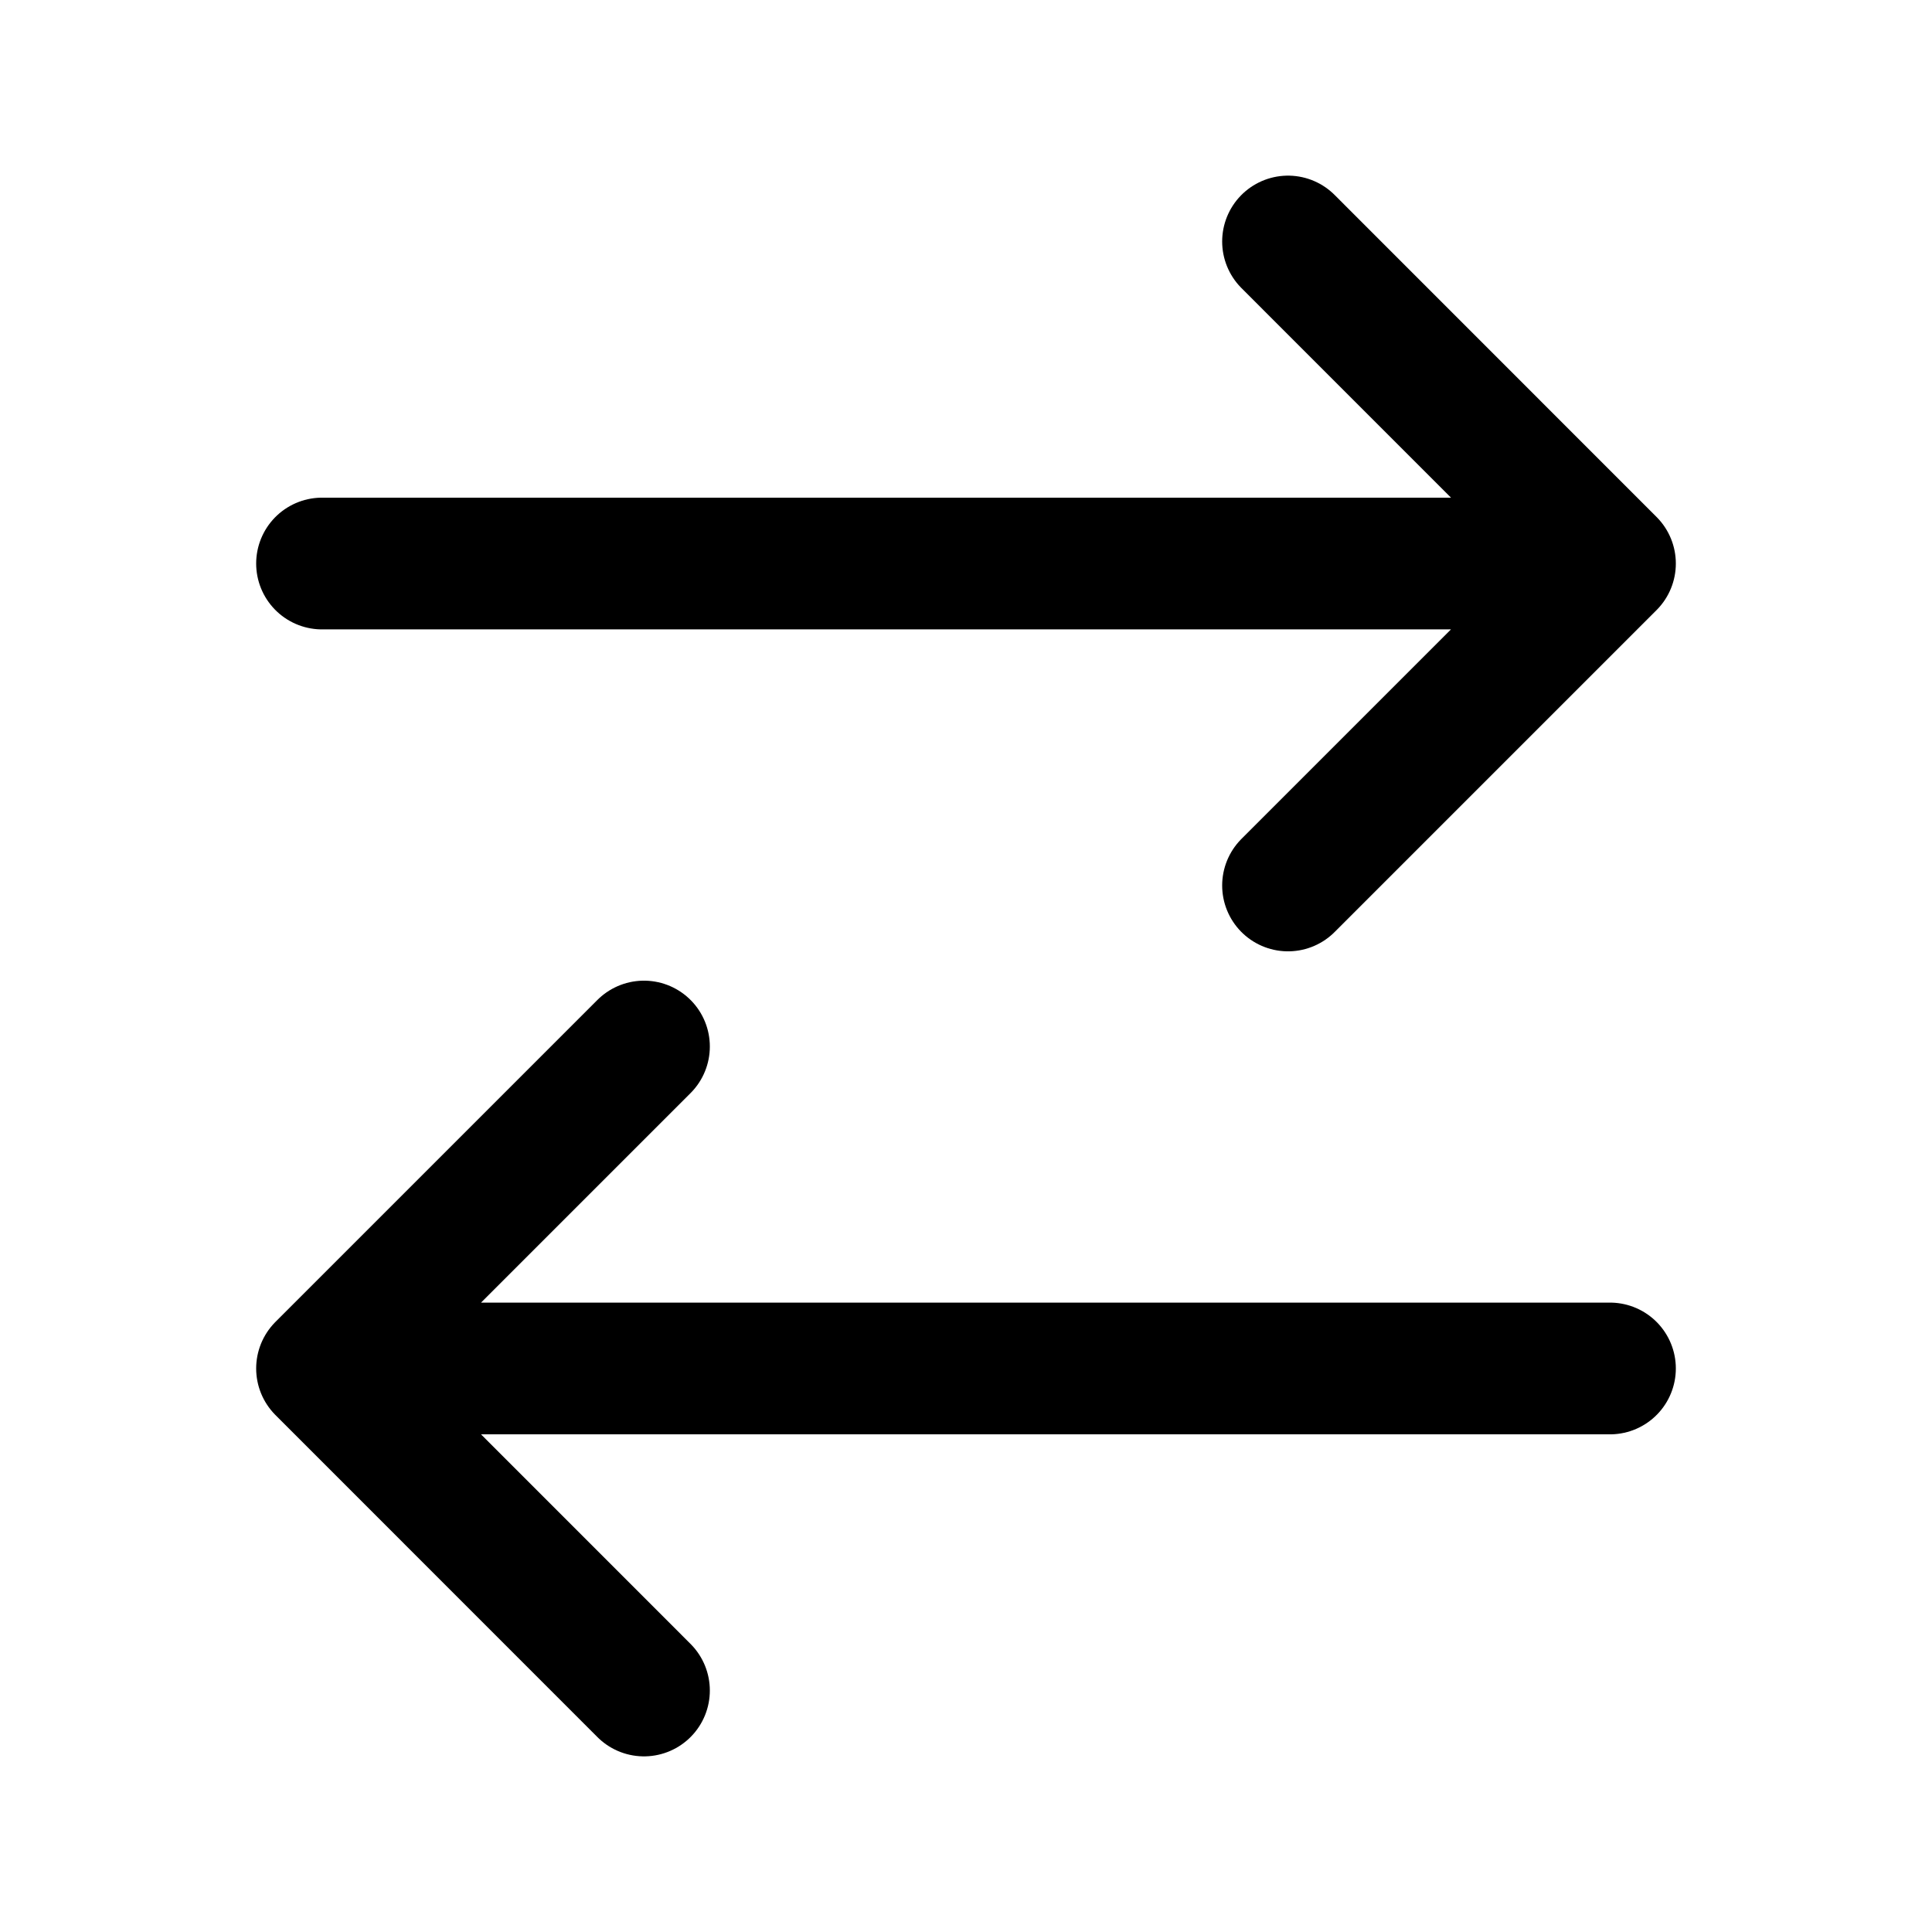 <svg width="22" height="22" viewBox="0 0 22 22" fill="none" xmlns="http://www.w3.org/2000/svg">
<path d="M18.333 15.583H3.667M3.667 15.583L7.333 11.917M3.667 15.583L7.333 19.25M3.667 6.417H18.333M18.333 6.417L14.667 2.75M18.333 6.417L14.667 10.083" stroke="currentColor" stroke-width="1.5" stroke-linecap="round" stroke-linejoin="round"/>
</svg>
